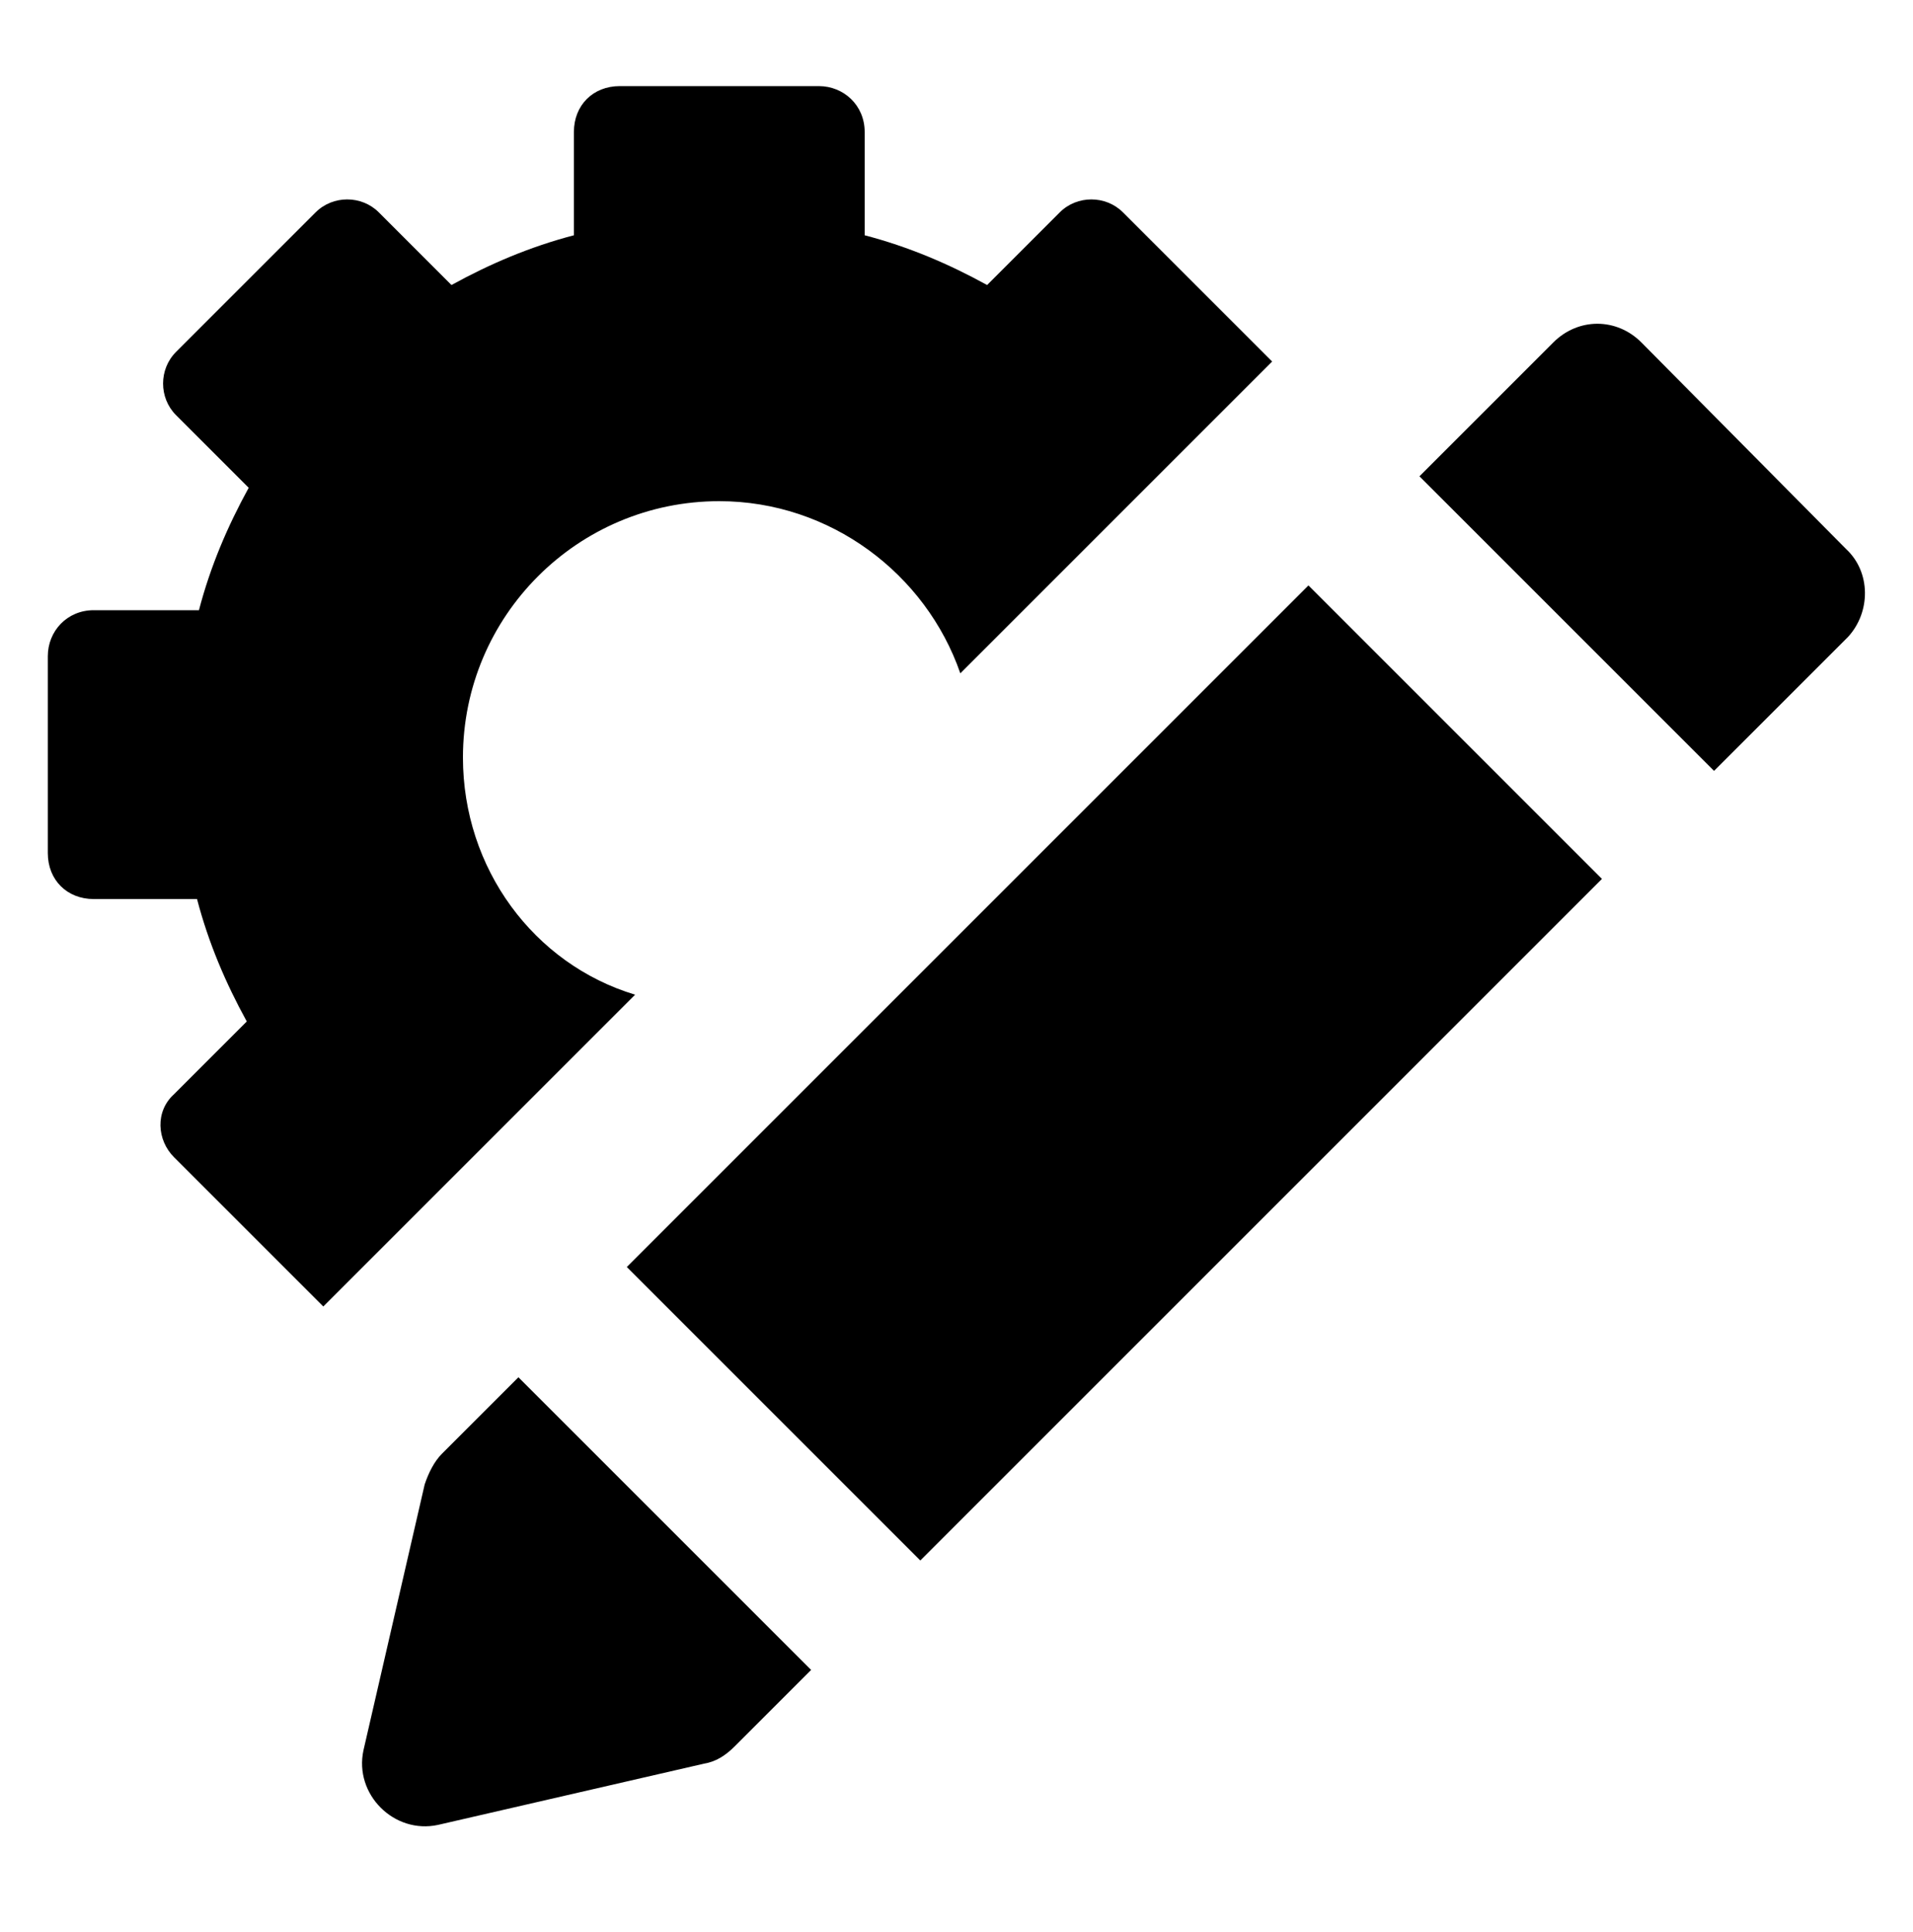 <?xml version="1.0" encoding="utf-8"?>
<svg version="1.1" x="0px" y="0px" viewBox="0 0 100 101" style="enable-background:new 0 0 100 100;" xmlns="http://www.w3.org/2000/svg">
  <g>
    <g>
      <path d="M5273.1,2400.1v-2c0-2.8-5-4-9.7-4s-9.7,1.3-9.7,4v2c0,1.8,0.7,3.6,2,4.9l5,4.9c0.3,0.3,0.4,0.6,0.4,1v6.4     c0,0.4,0.2,0.7,0.6,0.8l2.9,0.9c0.5,0.1,1-0.2,1-0.8v-7.2c0-0.4,0.2-0.7,0.4-1l5.1-5C5272.4,2403.7,5273.1,2401.9,5273.1,2400.1z      M5263.4,2400c-4.8,0-7.4-1.3-7.5-1.8v0c0.1-0.5,2.7-1.8,7.5-1.8c4.8,0,7.3,1.3,7.5,1.8C5270.7,2398.7,5268.2,2400,5263.4,2400z"/>
      <path d="M5268.4,2410.3c-0.6,0-1,0.4-1,1c0,0.6,0.4,1,1,1h4.3c0.6,0,1-0.4,1-1c0-0.6-0.4-1-1-1H5268.4z"/>
      <path d="M5272.7,2413.7h-4.3c-0.6,0-1,0.4-1,1c0,0.6,0.4,1,1,1h4.3c0.6,0,1-0.4,1-1C5273.7,2414.1,5273.3,2413.7,5272.7,2413.7z"/>
      <path d="M5272.7,2417h-4.3c-0.6,0-1,0.4-1,1c0,0.6,0.4,1,1,1h4.3c0.6,0,1-0.4,1-1C5273.7,2417.5,5273.3,2417,5272.7,2417z"/>
    </g>
    <g>
      <path d="M24.2,39.6c0-7.4,6-13.4,13.4-13.4c5.8,0,10.8,3.8,12.6,9l16.3-16.3l-7.8-7.8c-0.9-0.9-2.4-0.9-3.3,0l-3.8,3.8     c-2-1.1-4.1-2-6.4-2.6V6.9c0-1.4-1.1-2.4-2.4-2.4H32.4c-1.4,0-2.4,1-2.4,2.4v5.4c-2.3,0.6-4.4,1.5-6.4,2.6l-3.8-3.8     c-0.9-0.9-2.4-0.9-3.3,0l-7.3,7.3c-0.9,0.9-0.9,2.4,0,3.3l3.8,3.8c-1.1,2-2,4.1-2.6,6.4H4.9c-1.4,0-2.4,1.1-2.4,2.4v10.3     c0,1.4,1,2.4,2.4,2.4h5.4c0.6,2.3,1.5,4.4,2.6,6.4l-3.8,3.8c-1,0.9-0.9,2.4,0,3.3l7.8,7.8l16.3-16.3     C27.9,50.4,24.2,45.4,24.2,39.6z"/>
      <rect x="33.1" y="45.2" transform="matrix(0.707 -0.707 0.707 0.707 -22.593 57.682)" width="50.4" height="21.7"/>
      <path d="M96.5,28.7L85.8,17.9c-1.3-1.3-3.3-1.3-4.6,0l-7,7l15.4,15.4l7-7C97.8,32,97.8,29.9,96.5,28.7z"/>
      <path d="M23.1,76c-0.4,0.4-0.7,1-0.9,1.6L19,91.5c-0.5,2.3,1.6,4.4,3.9,3.9l13.9-3.2c0.6-0.1,1.1-0.4,1.6-0.9l4-4L27.1,72     L23.1,76z"/>
    </g>
  </g>
</svg>